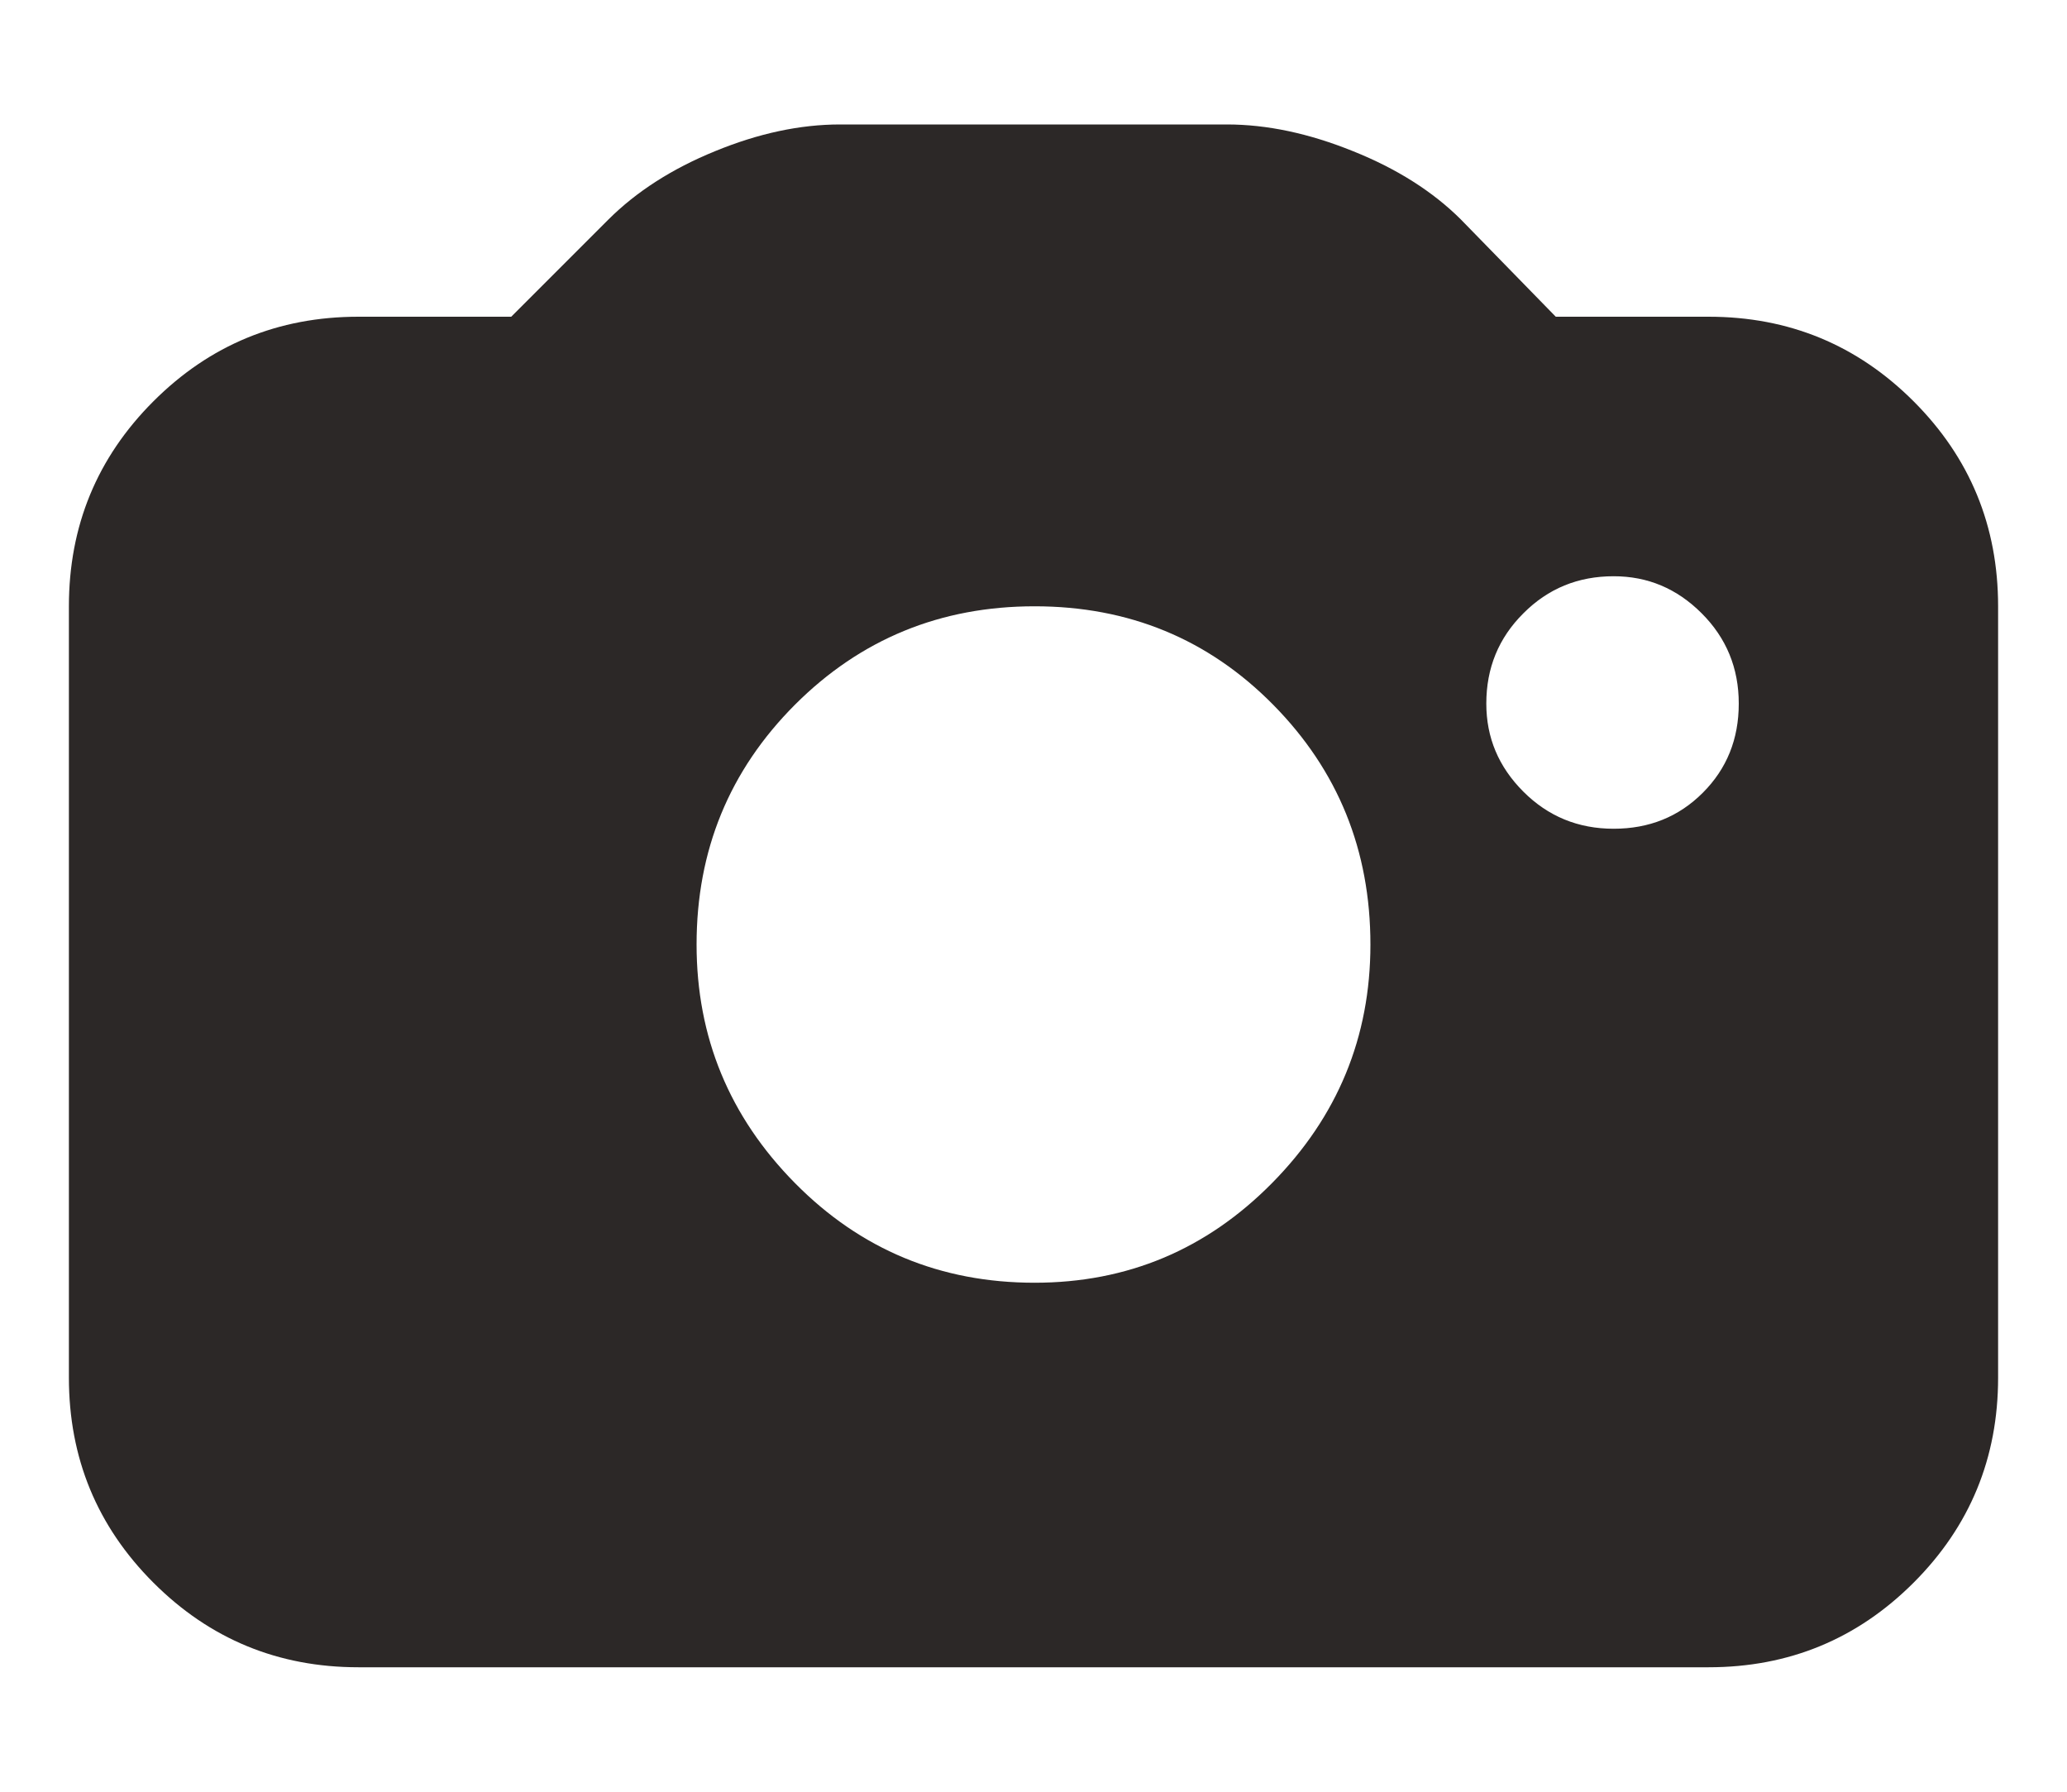 <?xml version="1.0" encoding="UTF-8"?>
<svg width="15px" height="13px" viewBox="0 0 15 13" version="1.1" xmlns="http://www.w3.org/2000/svg" xmlns:xlink="http://www.w3.org/1999/xlink">
    <!-- Generator: Sketch 42 (36781) - http://www.bohemiancoding.com/sketch -->
    <title>Page 1</title>
    <desc>Created with Sketch.</desc>
    <defs></defs>
    <g id="Page-1" stroke="none" stroke-width="1" fill="none" fill-rule="evenodd">
        <g id="05.My_Profile" transform="translate(-194, -195)" fill="#2C2827">
            <path d="M206.399,197.298 C206.982,197.298 207.478,197.503 207.887,197.912 C208.296,198.321 208.5,198.817 208.5,199.399 L208.5,204.996 C208.5,205.578 208.296,206.074 207.887,206.483 C207.478,206.892 206.982,207.097 206.399,207.097 L196.601,207.097 C196.018,207.097 195.522,206.892 195.113,206.483 C194.704,206.074 194.5,205.578 194.5,204.996 L194.5,199.399 C194.5,198.817 194.704,198.321 195.113,197.912 C195.522,197.503 196.018,197.298 196.601,197.298 L197.71,197.298 L198.416,196.592 C198.618,196.391 198.875,196.225 199.189,196.097 C199.503,195.968 199.805,195.903 200.097,195.903 L202.903,195.903 C203.195,195.903 203.5,195.968 203.819,196.097 C204.139,196.225 204.399,196.391 204.601,196.592 L205.29,197.298 L206.399,197.298 Z M201.508,204.307 C202.181,204.307 202.755,204.066 203.231,203.584 C203.707,203.102 203.945,202.525 203.945,201.853 C203.945,201.169 203.71,200.59 203.239,200.113 C202.769,199.637 202.192,199.399 201.508,199.399 C200.825,199.399 200.245,199.637 199.769,200.113 C199.293,200.59 199.055,201.169 199.055,201.853 C199.055,202.525 199.293,203.102 199.769,203.584 C200.245,204.066 200.825,204.307 201.508,204.307 Z M205.71,201.013 C205.968,201.013 206.183,200.926 206.357,200.752 C206.531,200.578 206.618,200.363 206.618,200.105 C206.618,199.847 206.528,199.629 206.349,199.45 C206.169,199.27 205.957,199.181 205.71,199.181 C205.452,199.181 205.234,199.27 205.055,199.45 C204.875,199.629 204.786,199.847 204.786,200.105 C204.786,200.352 204.875,200.564 205.055,200.744 C205.234,200.923 205.452,201.013 205.71,201.013 Z" id="Page-1"></path>
        </g>
    </g>
</svg>